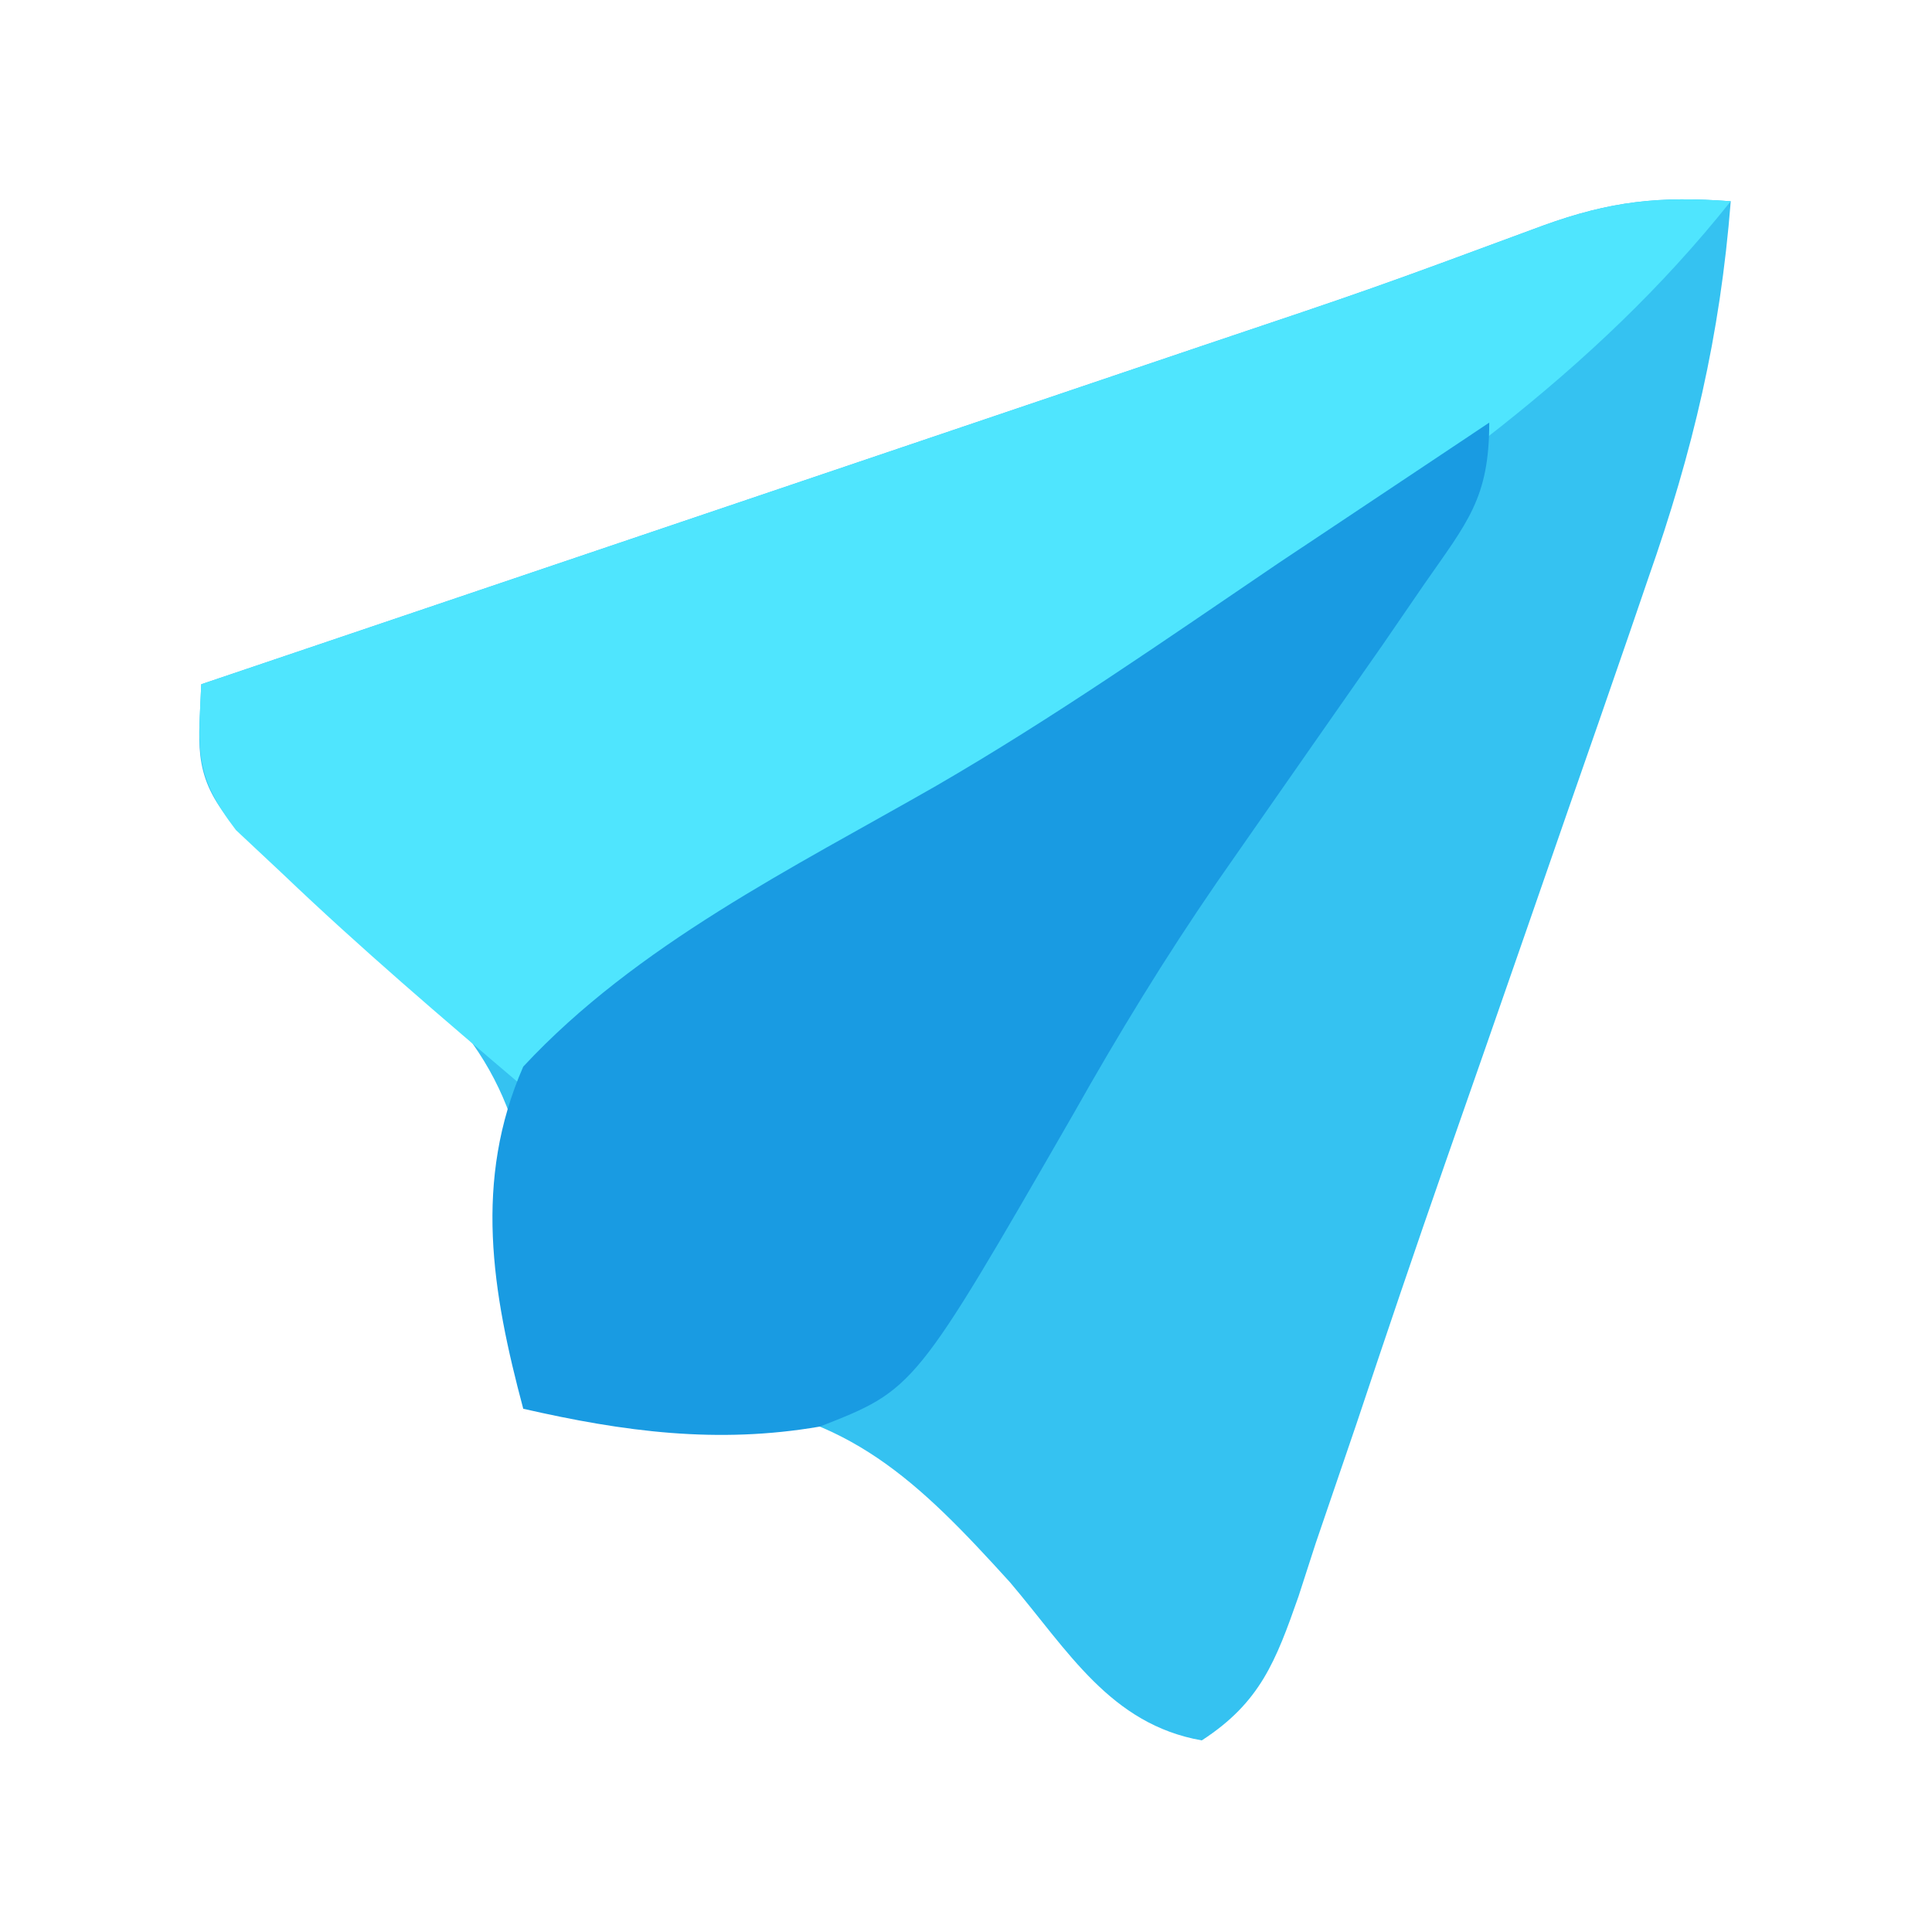 <?xml version="1.0" encoding="UTF-8"?>
<svg version="1.1" xmlns="http://www.w3.org/2000/svg" width="96" height="96">
<path d="M0 0 C-0.526 6.682 -1.88 12.422 -4.098 18.73 C-4.408 19.636 -4.718 20.542 -5.037 21.475 C-6.036 24.383 -7.048 27.285 -8.062 30.188 C-8.753 32.177 -9.443 34.167 -10.132 36.157 C-11.478 40.037 -12.831 43.913 -14.187 47.789 C-15.692 52.098 -17.155 56.42 -18.598 60.75 C-19.273 62.729 -19.948 64.709 -20.625 66.688 C-20.906 67.557 -21.187 68.427 -21.477 69.323 C-22.604 72.535 -23.375 74.595 -26.285 76.48 C-30.831 75.676 -32.924 72.026 -35.812 68.625 C-40.354 63.617 -43.841 60.182 -50.766 59.585 C-53.883 59.553 -56.898 59.678 -60 60 C-59.898 59.019 -59.796 58.038 -59.691 57.027 C-59.42 51.573 -59.257 46.465 -62.52 41.851 C-65.092 39.018 -67.814 36.456 -70.715 33.963 C-71.388 33.383 -72.061 32.804 -72.754 32.207 C-73.376 31.707 -73.998 31.206 -74.639 30.691 C-76.471 28.415 -76.101 26.848 -76 24 C-75.241 23.744 -74.482 23.487 -73.7 23.223 C-66.521 20.797 -59.342 18.37 -52.163 15.941 C-48.473 14.693 -44.783 13.445 -41.093 12.198 C-37.526 10.994 -33.96 9.787 -30.394 8.58 C-29.039 8.122 -27.684 7.664 -26.328 7.206 C-17.779 4.335 -17.779 4.335 -9.322 1.206 C-5.968 -0.012 -3.536 -0.265 0 0 Z " fill="#35C2F1" transform="translate(86,10)"/>
<path d="M0 0 C-6.851 8.608 -15.429 14.44 -24.562 20.438 C-26.391 21.647 -28.219 22.857 -30.047 24.066 C-31.004 24.698 -31.961 25.33 -32.947 25.981 C-38.413 29.596 -43.862 33.237 -49.312 36.875 C-51.371 38.248 -53.43 39.62 -55.488 40.992 C-56.36 41.573 -57.232 42.155 -58.13 42.753 C-58.747 43.165 -59.364 43.576 -60 44 C-64.055 40.559 -68.091 37.113 -71.938 33.438 C-72.71 32.714 -73.482 31.991 -74.277 31.246 C-76.348 28.546 -76.151 27.306 -76 24 C-75.241 23.744 -74.482 23.487 -73.7 23.223 C-66.521 20.797 -59.342 18.37 -52.163 15.941 C-48.473 14.693 -44.783 13.445 -41.093 12.198 C-37.526 10.994 -33.96 9.787 -30.394 8.58 C-29.039 8.122 -27.684 7.664 -26.328 7.206 C-17.779 4.335 -17.779 4.335 -9.322 1.206 C-5.968 -0.012 -3.536 -0.265 0 0 Z " fill="#4FE5FE" transform="translate(86,10)"/>
<path d="M0 0 C0 3.769 -1.091 4.946 -3.227 8.023 C-3.921 9.035 -4.616 10.047 -5.332 11.09 C-6.483 12.743 -7.638 14.393 -8.793 16.043 C-9.982 17.742 -11.168 19.442 -12.352 21.145 C-12.947 22 -12.947 22 -13.555 22.873 C-16.114 26.593 -18.43 30.388 -20.648 34.324 C-28.543 48.037 -28.543 48.037 -33.257 49.885 C-38.351 50.763 -43 50.144 -48 49 C-49.551 43.198 -50.479 37.665 -48 32 C-42.374 25.949 -34.591 22.12 -27.492 18.054 C-21.639 14.664 -16.094 10.794 -10.5 7 C-8.47 5.644 -6.439 4.29 -4.406 2.938 C-3.554 2.369 -2.701 1.801 -1.822 1.215 C-1.221 0.814 -0.62 0.413 0 0 Z " fill="#199BE2" transform="translate(74,21)"/>
</svg>
